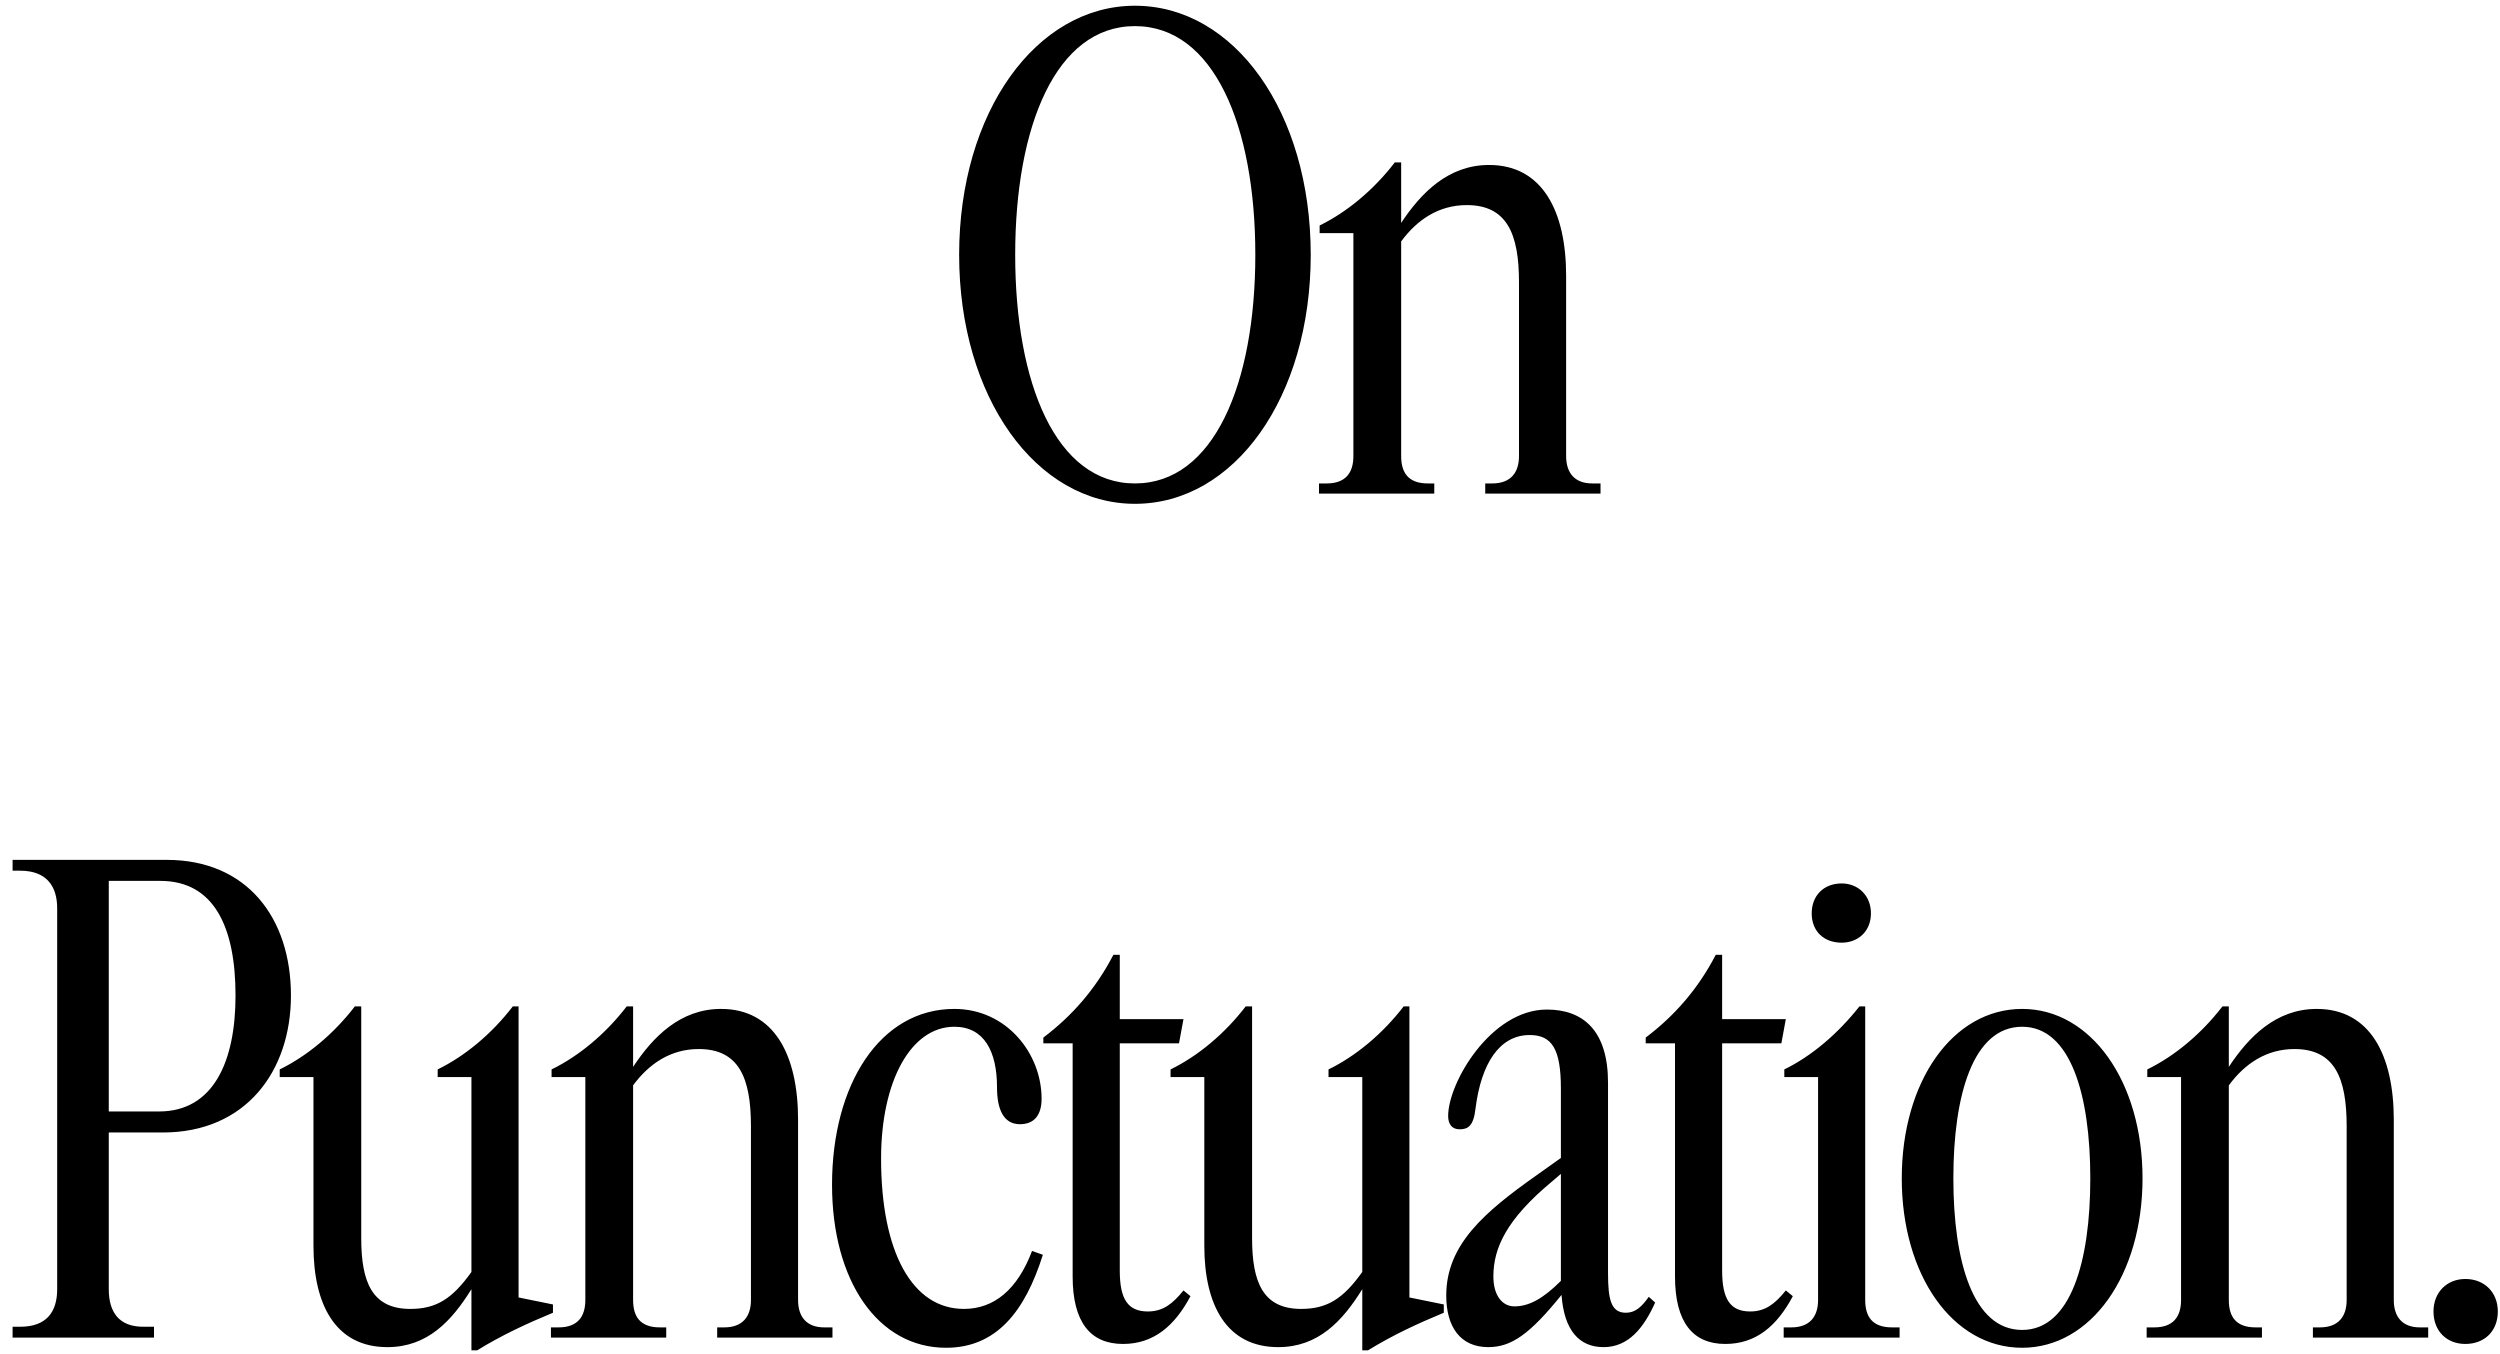 <svg width="157" height="85" viewBox="0 0 157 85" fill="none" xmlns="http://www.w3.org/2000/svg">
<path d="M71.274 0.36C77.514 0.36 82.314 7.04 82.314 16C82.314 24.96 77.514 31.64 71.274 31.64C65.074 31.64 60.234 24.96 60.234 16C60.234 7.04 65.074 0.36 71.274 0.36ZM71.274 1.64C66.314 1.64 63.754 7.92 63.754 16C63.754 24.08 66.314 30.36 71.274 30.36C76.234 30.36 78.834 24.08 78.834 16C78.834 7.92 76.234 1.64 71.274 1.64ZM98.353 17.32V28.64C98.353 29.68 98.873 30.36 99.993 30.36H100.513V31H93.273V30.36H93.713C94.873 30.36 95.393 29.68 95.393 28.64V17.72C95.393 14.68 94.633 12.88 92.113 12.88C90.353 12.88 88.993 13.8 87.993 15.16V28.64C87.993 29.68 88.433 30.36 89.673 30.36H90.073V31H82.833V30.36H83.313C84.513 30.36 84.993 29.68 84.993 28.64V14.64H82.873V14.16C84.593 13.32 86.273 11.92 87.593 10.2H87.993V14C89.233 12.12 90.953 10.36 93.513 10.36C96.873 10.36 98.353 13.28 98.353 17.32ZM10.471 54C15.511 54 18.271 57.64 18.271 62.52C18.271 67.28 15.431 71.12 10.231 71.12H6.831V80.96C6.831 82.4 7.471 83.32 8.991 83.32H9.671V84H0.791V83.32H1.271C2.911 83.32 3.591 82.4 3.591 80.96V57.04C3.591 55.64 2.911 54.68 1.271 54.68H0.791V54H10.471ZM10.071 55.32H6.831V69.8H9.991C13.391 69.8 14.791 66.68 14.791 62.52C14.791 58.2 13.431 55.32 10.071 55.32ZM29.606 80.96C28.366 82.96 26.846 84.6 24.326 84.6C21.086 84.6 19.686 81.96 19.686 78.24V67.64H17.566V67.16C19.286 66.32 20.966 64.92 22.286 63.2H22.686V77.76C22.686 80.52 23.366 82.2 25.766 82.2C27.406 82.2 28.406 81.56 29.606 79.88V67.64H27.486V67.16C29.206 66.32 30.886 64.92 32.206 63.2H32.566V81.48L34.726 81.92V82.44C33.086 83.12 31.526 83.84 29.966 84.8H29.606V80.96ZM50.119 70.32V81.64C50.119 82.68 50.639 83.36 51.759 83.36H52.279V84H45.039V83.36H45.479C46.639 83.36 47.159 82.68 47.159 81.64V70.72C47.159 67.68 46.399 65.88 43.879 65.88C42.119 65.88 40.759 66.8 39.759 68.16V81.64C39.759 82.68 40.199 83.36 41.439 83.36H41.839V84H34.599V83.36H35.079C36.279 83.36 36.759 82.68 36.759 81.64V67.64H34.639V67.16C36.359 66.32 38.039 64.92 39.359 63.2H39.759V67C40.999 65.12 42.719 63.36 45.279 63.36C48.639 63.36 50.119 66.28 50.119 70.32ZM59.932 64.48C57.212 64.48 55.332 67.88 55.332 72.76C55.332 78.64 57.292 82.2 60.532 82.2C62.412 82.2 63.892 81 64.812 78.56L65.492 78.8C64.372 82.36 62.572 84.64 59.412 84.64C55.132 84.64 52.252 80.44 52.252 74.4C52.252 68.12 55.252 63.36 59.932 63.36C63.212 63.36 65.412 66.16 65.412 69C65.412 70 64.972 70.6 64.052 70.6C63.052 70.6 62.612 69.72 62.612 68.28C62.612 66.04 61.812 64.48 59.932 64.48ZM70.322 64H74.322L74.042 65.52H70.322V79.8C70.322 81.6 70.842 82.36 72.082 82.36C73.042 82.36 73.642 81.88 74.322 81.04L74.762 81.4C73.762 83.28 72.442 84.4 70.522 84.4C68.482 84.4 67.362 83.04 67.362 80.16V65.52H65.522V65.16C67.322 63.8 68.802 62.12 69.922 59.96H70.322V64ZM85.551 80.96C84.311 82.96 82.791 84.6 80.271 84.6C77.031 84.6 75.631 81.96 75.631 78.24V67.64H73.511V67.16C75.231 66.32 76.911 64.92 78.231 63.2H78.631V77.76C78.631 80.52 79.311 82.2 81.711 82.2C83.351 82.2 84.351 81.56 85.551 79.88V67.64H83.431V67.16C85.151 66.32 86.831 64.92 88.151 63.2H88.511V81.48L90.671 81.92V82.44C89.031 83.12 87.471 83.84 85.911 84.8H85.551V80.96ZM98.024 68.36C98.024 65.88 97.464 65 96.064 65C94.184 65 93.024 66.76 92.664 69.6C92.544 70.72 92.184 70.92 91.664 70.92C91.184 70.92 90.944 70.6 90.944 70.08C90.944 68 93.624 63.4 97.144 63.4C99.424 63.4 100.984 64.72 100.984 68V79.96C100.984 81.64 101.184 82.44 102.104 82.44C102.664 82.44 103.064 82.12 103.544 81.44L103.944 81.8C103.224 83.4 102.264 84.6 100.704 84.6C99.184 84.6 98.224 83.56 98.064 81.32C96.064 83.8 94.904 84.6 93.464 84.6C91.704 84.6 90.824 83.32 90.824 81.36C90.824 78.16 93.224 76.12 96.504 73.8L98.024 72.72V68.36ZM93.784 80.16C93.784 81.36 94.344 82.04 95.104 82.04C95.984 82.04 96.864 81.6 98.024 80.44V73.72L97.464 74.2C94.624 76.56 93.784 78.36 93.784 80.16ZM108.15 64H112.15L111.87 65.52H108.15V79.8C108.15 81.6 108.67 82.36 109.91 82.36C110.87 82.36 111.47 81.88 112.15 81.04L112.59 81.4C111.59 83.28 110.27 84.4 108.35 84.4C106.31 84.4 105.19 83.04 105.19 80.16V65.52H103.35V65.16C105.15 63.8 106.63 62.12 107.75 59.96H108.15V64ZM115.655 59.2C114.535 59.2 113.775 58.48 113.775 57.36C113.775 56.24 114.535 55.48 115.655 55.48C116.695 55.48 117.495 56.24 117.495 57.36C117.495 58.48 116.695 59.2 115.655 59.2ZM117.135 81.64C117.135 82.68 117.575 83.36 118.815 83.36H119.295V84H112.015V83.36H112.495C113.655 83.36 114.175 82.68 114.175 81.64V67.64H112.055V67.16C113.775 66.32 115.415 64.92 116.775 63.2H117.135V81.64ZM126.991 84.64C122.631 84.64 119.431 80.08 119.431 74C119.431 67.92 122.631 63.36 126.991 63.36C131.311 63.36 134.551 67.92 134.551 74C134.551 80.08 131.311 84.64 126.991 84.64ZM126.991 64.48C123.911 64.48 122.671 68.76 122.671 74C122.671 79.24 123.911 83.52 126.991 83.52C130.031 83.52 131.271 79.24 131.271 74C131.271 68.76 130.031 64.48 126.991 64.48ZM150.33 70.32V81.64C150.33 82.68 150.85 83.36 151.97 83.36H152.49V84H145.25V83.36H145.69C146.85 83.36 147.37 82.68 147.37 81.64V70.72C147.37 67.68 146.61 65.88 144.09 65.88C142.33 65.88 140.97 66.8 139.97 68.16V81.64C139.97 82.68 140.41 83.36 141.65 83.36H142.05V84H134.81V83.36H135.29C136.49 83.36 136.97 82.68 136.97 81.64V67.64H134.85V67.16C136.57 66.32 138.25 64.92 139.57 63.2H139.97V67C141.21 65.12 142.93 63.36 145.49 63.36C148.85 63.36 150.33 66.28 150.33 70.32ZM154.823 84.4C153.663 84.4 152.823 83.6 152.823 82.36C152.823 81.16 153.663 80.32 154.823 80.32C156.023 80.32 156.863 81.16 156.863 82.36C156.863 83.6 156.023 84.4 154.823 84.4Z" fill="black"/>
</svg>

